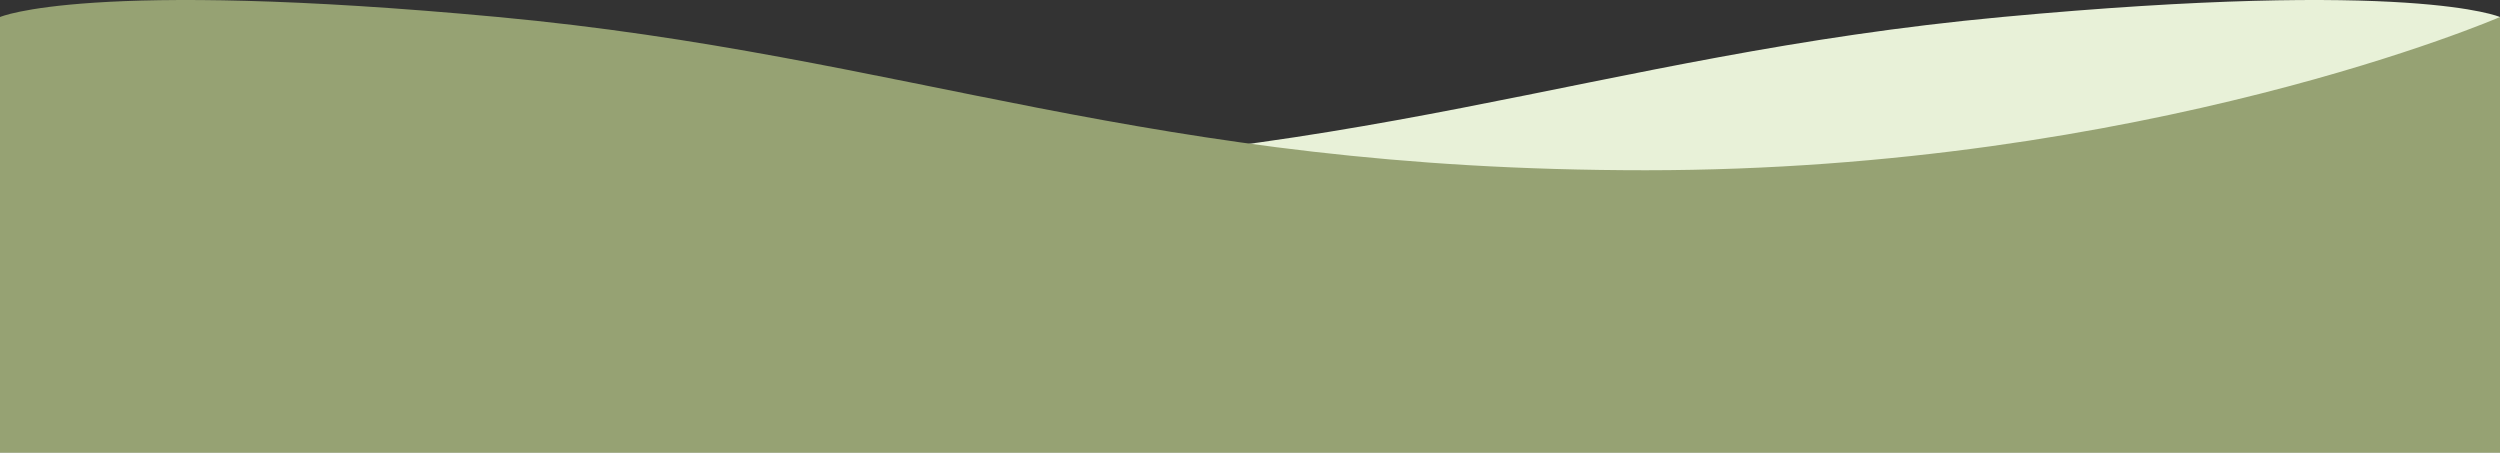 <svg xmlns="http://www.w3.org/2000/svg" width="1280" height="231.717" viewBox="0 0 1280 231.717">
  <rect x="0" y="0" width="1280" height="231.717" fill="#333333" stroke="none"/>
  <defs>
    <style>
      .cls-1 {
        fill: #e8f1d8;
      }

      .cls-2 {
        fill: #96a273;
      }
    </style>
  </defs>
  <g id="Group_246" data-name="Group 246" transform="translate(0 -3037.283)">
    <path id="Path_61" data-name="Path 61" class="cls-1" d="M0,0S181.163,78.451,437.394,78.451,814.274,19.613,1024.925,0,1280,0,1280,0V223H0Z" transform="translate(0 3046)"/>
    <path id="Path_62" data-name="Path 62" class="cls-2" d="M1280,0S1098.837,78.451,842.606,78.451,465.726,19.613,255.075,0,0,0,0,0V223H1280Z" transform="translate(0 3046)"/>
  </g>
</svg>

